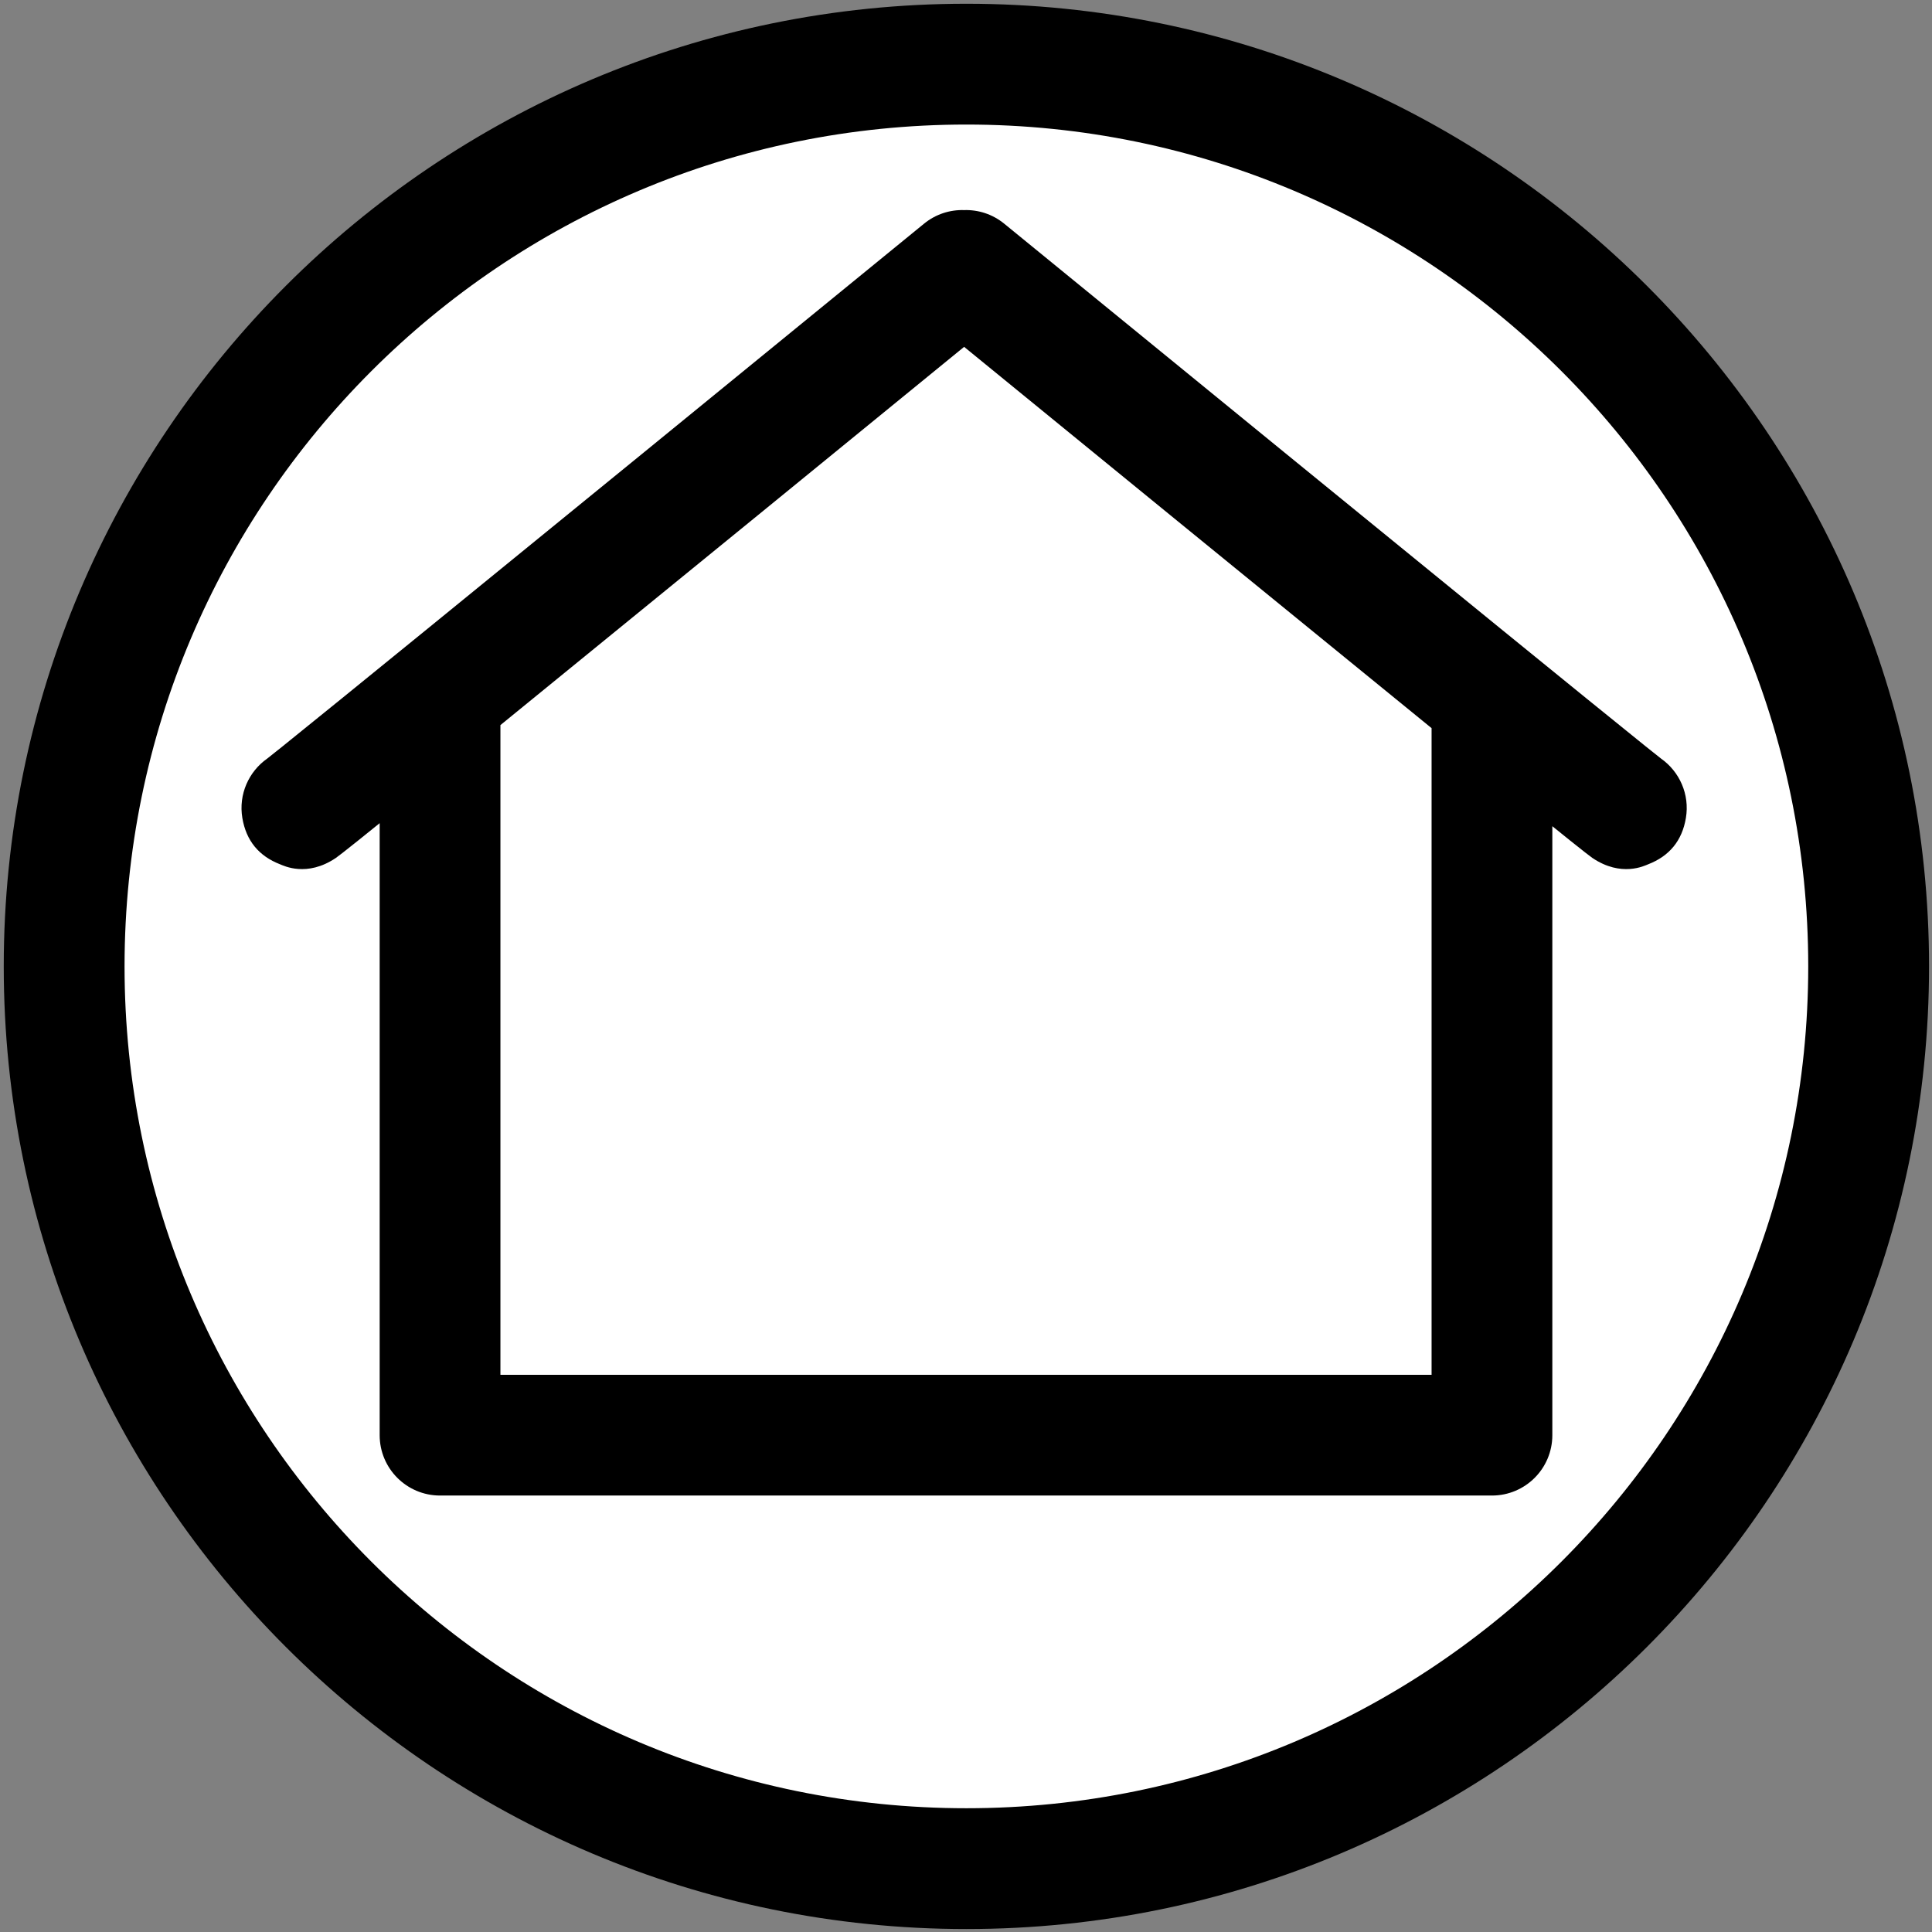 <?xml version="1.0" encoding="UTF-8" standalone="no"?>
<!DOCTYPE svg PUBLIC "-//W3C//DTD SVG 1.1//EN" "http://www.w3.org/Graphics/SVG/1.1/DTD/svg11.dtd">
<svg width="100%" height="100%" viewBox="0 0 512 512" version="1.1" xmlns="http://www.w3.org/2000/svg" xmlns:xlink="http://www.w3.org/1999/xlink" xml:space="preserve" xmlns:serif="http://www.serif.com/" style="fill-rule:evenodd;clip-rule:evenodd;stroke-linejoin:round;stroke-miterlimit:2;">
    <rect x="0" y="0" width="512" height="512" fill="#808080" stroke="none"/>
    <g id="complicated-icons" serif:id="complicated icons">
    </g>
    <g id="simple-icons" serif:id="simple icons" transform="matrix(1,0,0,1,0,25.5)">
        <g transform="matrix(0.934,0,0,0.934,17,-8.5)">
            <circle cx="256" cy="256" r="256" style="fill:white;"/>
        </g>
        <g transform="matrix(0.934,0,0,0.934,17,-8.5)">
            <path d="M256,-17.138C406.749,-17.138 529.138,105.251 529.138,256C529.138,406.749 406.749,529.138 256,529.138C105.251,529.138 -17.138,406.749 -17.138,256C-17.138,105.251 105.251,-17.138 256,-17.138ZM256,17.138C124.169,17.138 17.138,124.169 17.138,256C17.138,387.831 124.169,494.862 256,494.862C387.831,494.862 494.862,387.831 494.862,256C494.862,124.169 387.831,17.138 256,17.138Z"/>
        </g>
        <g transform="matrix(1,0,0,1,0,-25.5)">
            <g id="simple-home" serif:id="simple home">
                <path d="M255.502,55.676C259.229,55.559 263.012,56.734 266.123,59.275C266.123,59.275 407.73,174.968 436.106,197.778C437.971,199.278 439.628,200.587 440.169,201.014C445.065,204.445 447.834,210.493 446.779,216.776C445.772,222.78 442.426,226.867 436.764,229.055C435.839,229.412 429.69,232.555 421.994,227.36C421.607,227.099 419.506,225.491 416.057,222.719C414.736,221.657 413.17,220.394 411.384,218.951L411.384,380.334C411.384,389.171 404.221,396.334 395.384,396.334L116.616,396.334C107.779,396.334 100.616,389.171 100.616,380.334L100.616,218.147C98.412,219.928 96.509,221.464 94.947,222.719C91.499,225.491 89.398,227.099 89.011,227.36C81.315,232.555 75.165,229.412 74.241,229.055C68.578,226.867 65.233,222.78 64.225,216.776C63.171,210.493 65.94,204.445 70.835,201.014C71.377,200.587 73.033,199.278 74.899,197.778C103.275,174.968 244.882,59.275 244.882,59.275C247.993,56.734 251.776,55.559 255.502,55.676ZM132.616,192.158L132.616,364.334C132.616,364.334 379.384,364.334 379.384,364.334L379.384,192.968C338.384,159.6 278.618,110.799 255.502,91.919C232.573,110.647 173.582,158.815 132.616,192.158Z"/>
            </g>
        </g>
    </g>
</svg>
